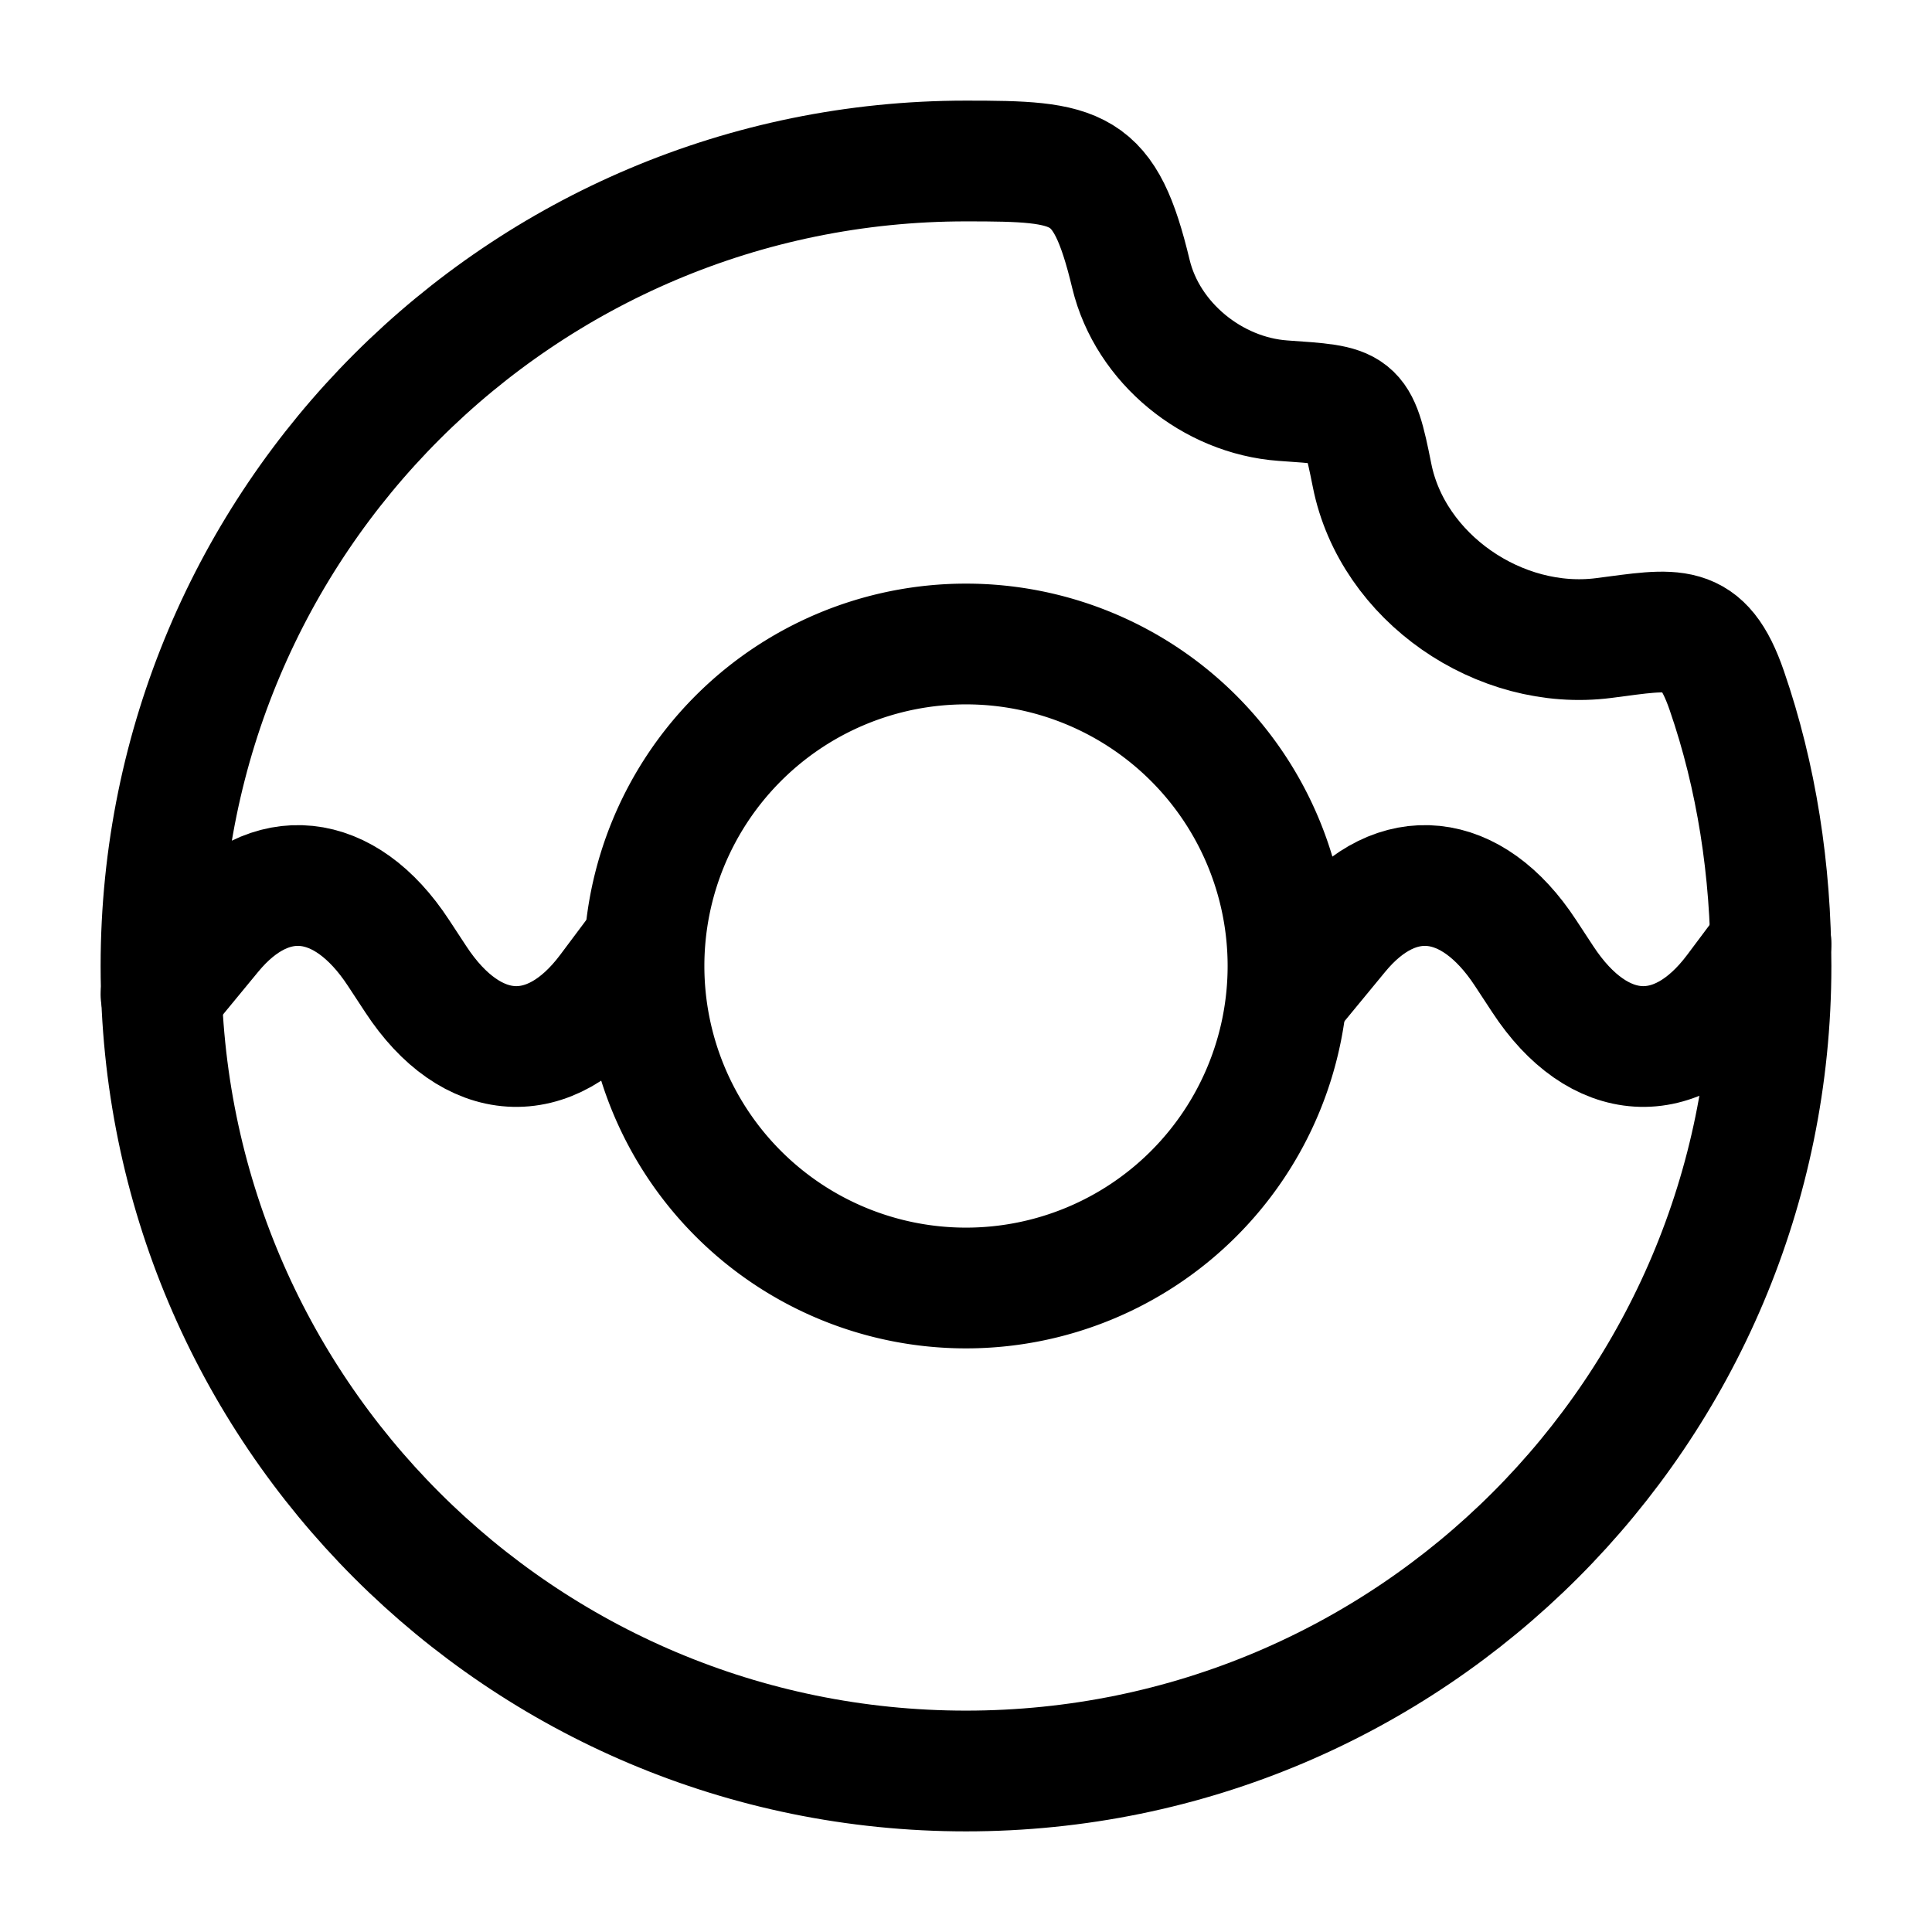 <svg xmlns="http://www.w3.org/2000/svg" xmlns:xlink="http://www.w3.org/1999/xlink" width="24" height="24" viewBox="0 0 24 24"><g fill="none" stroke="currentColor" stroke-linecap="round" stroke-linejoin="round" stroke-width="1.5" color="currentColor"><path d="M16 12a4 4 0 1 1-8 0a4 4 0 0 1 8 0"/><path d="m22 11.722l-.44.588c-.727.972-1.703.912-2.396-.147l-.214-.326c-.668-1.02-1.602-1.117-2.323-.24l-.627.761m-8-.636l-.44.588c-.727.972-1.703.912-2.396-.147l-.214-.326c-.668-1.02-1.602-1.117-2.323-.24L2 12.358"/><path d="M12 22c5.523 0 10-4.477 10-10c0-1.19-.18-2.352-.549-3.421c-.3-.871-.65-.766-1.529-.653c-1.295.166-2.625-.75-2.878-2.022c-.177-.887-.203-.863-1.108-.927c-.873-.063-1.68-.715-1.887-1.573C13.722 2.043 13.41 2 12 2C6.477 2 2 6.477 2 12s4.477 10 10 10"/></g></svg>